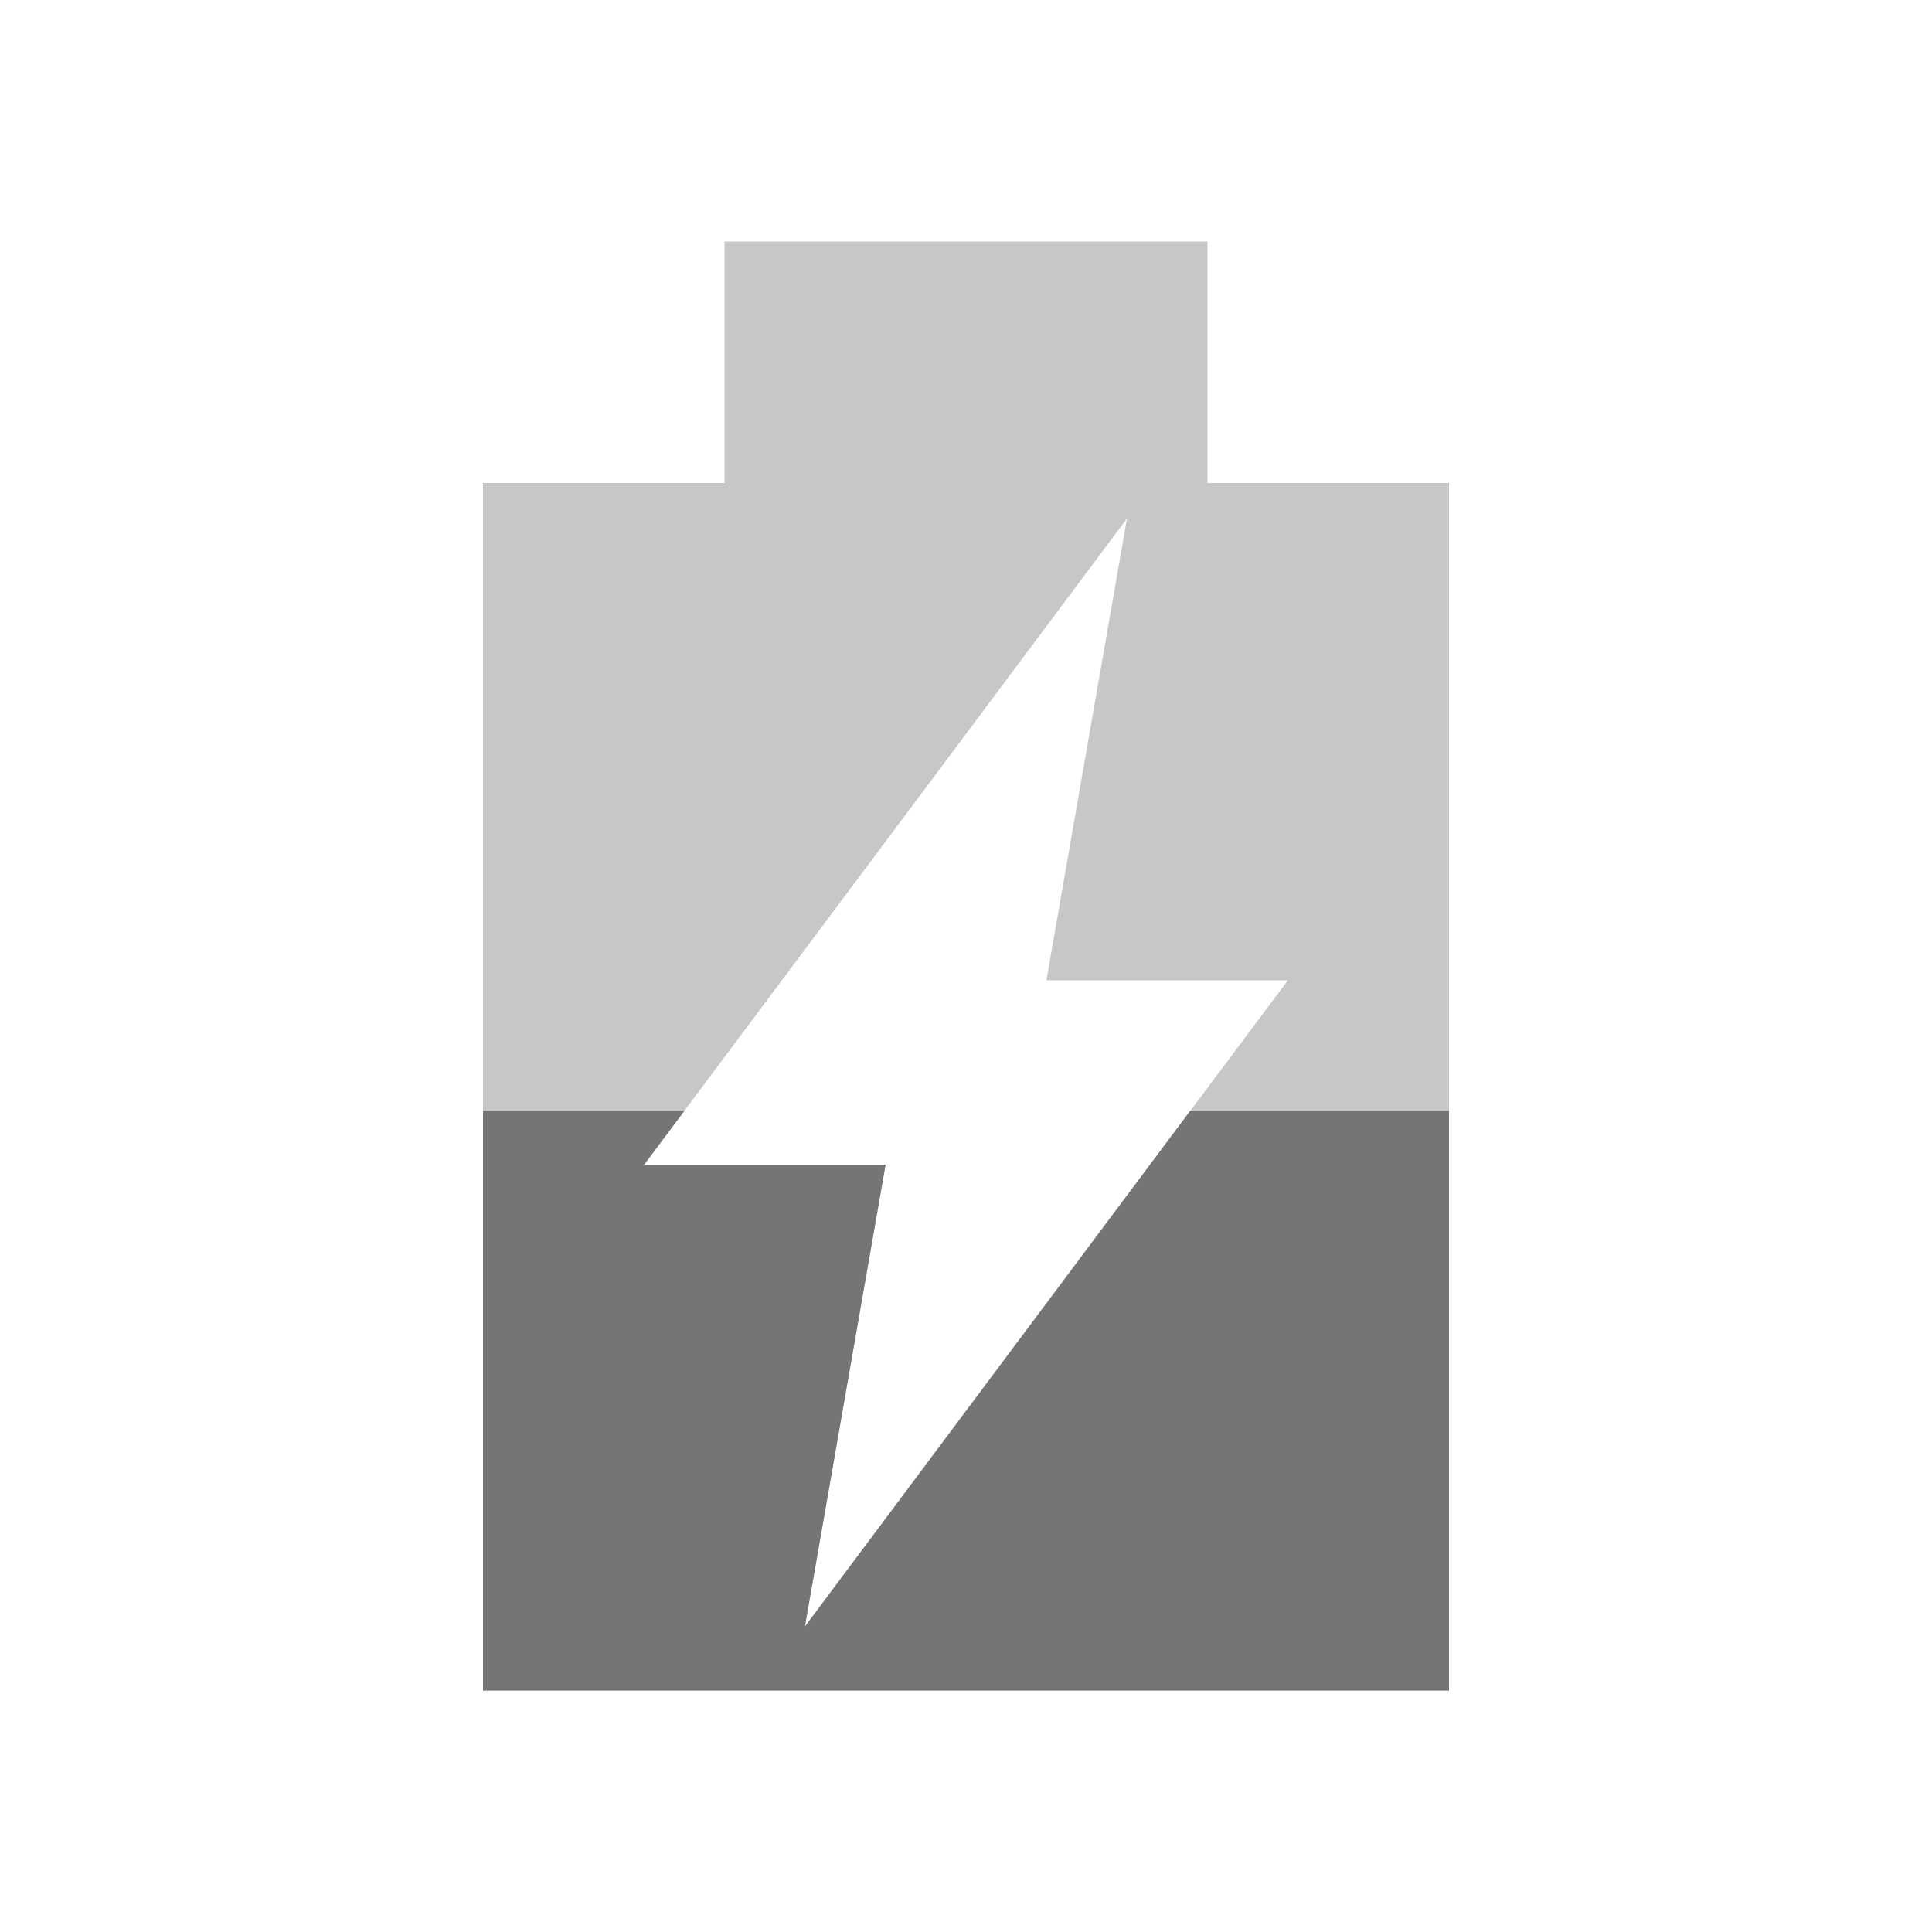 <svg xmlns="http://www.w3.org/2000/svg" viewBox="0 0 16 16">
 <path d="m 6 2 0 2 -2 0 0 10 8 0 0 -10 -2 0 0 -2 z m 3.333 2.294 -0.667 3.824 2 0 -4 5.353 0.667 -3.824 -2 0 z" style="fill:#757575;opacity:0.4;fill-opacity:1"/>
 <path d="m 4 9.199 0 4.801 l 8 0 0 -4.801 -2.143 0 -3.191 4.271 0.668 -3.824 -2 0 0.334 -0.447 -1.668 0 z" style="fill:#757575;opacity:1;fill-opacity:1"/>
</svg>
